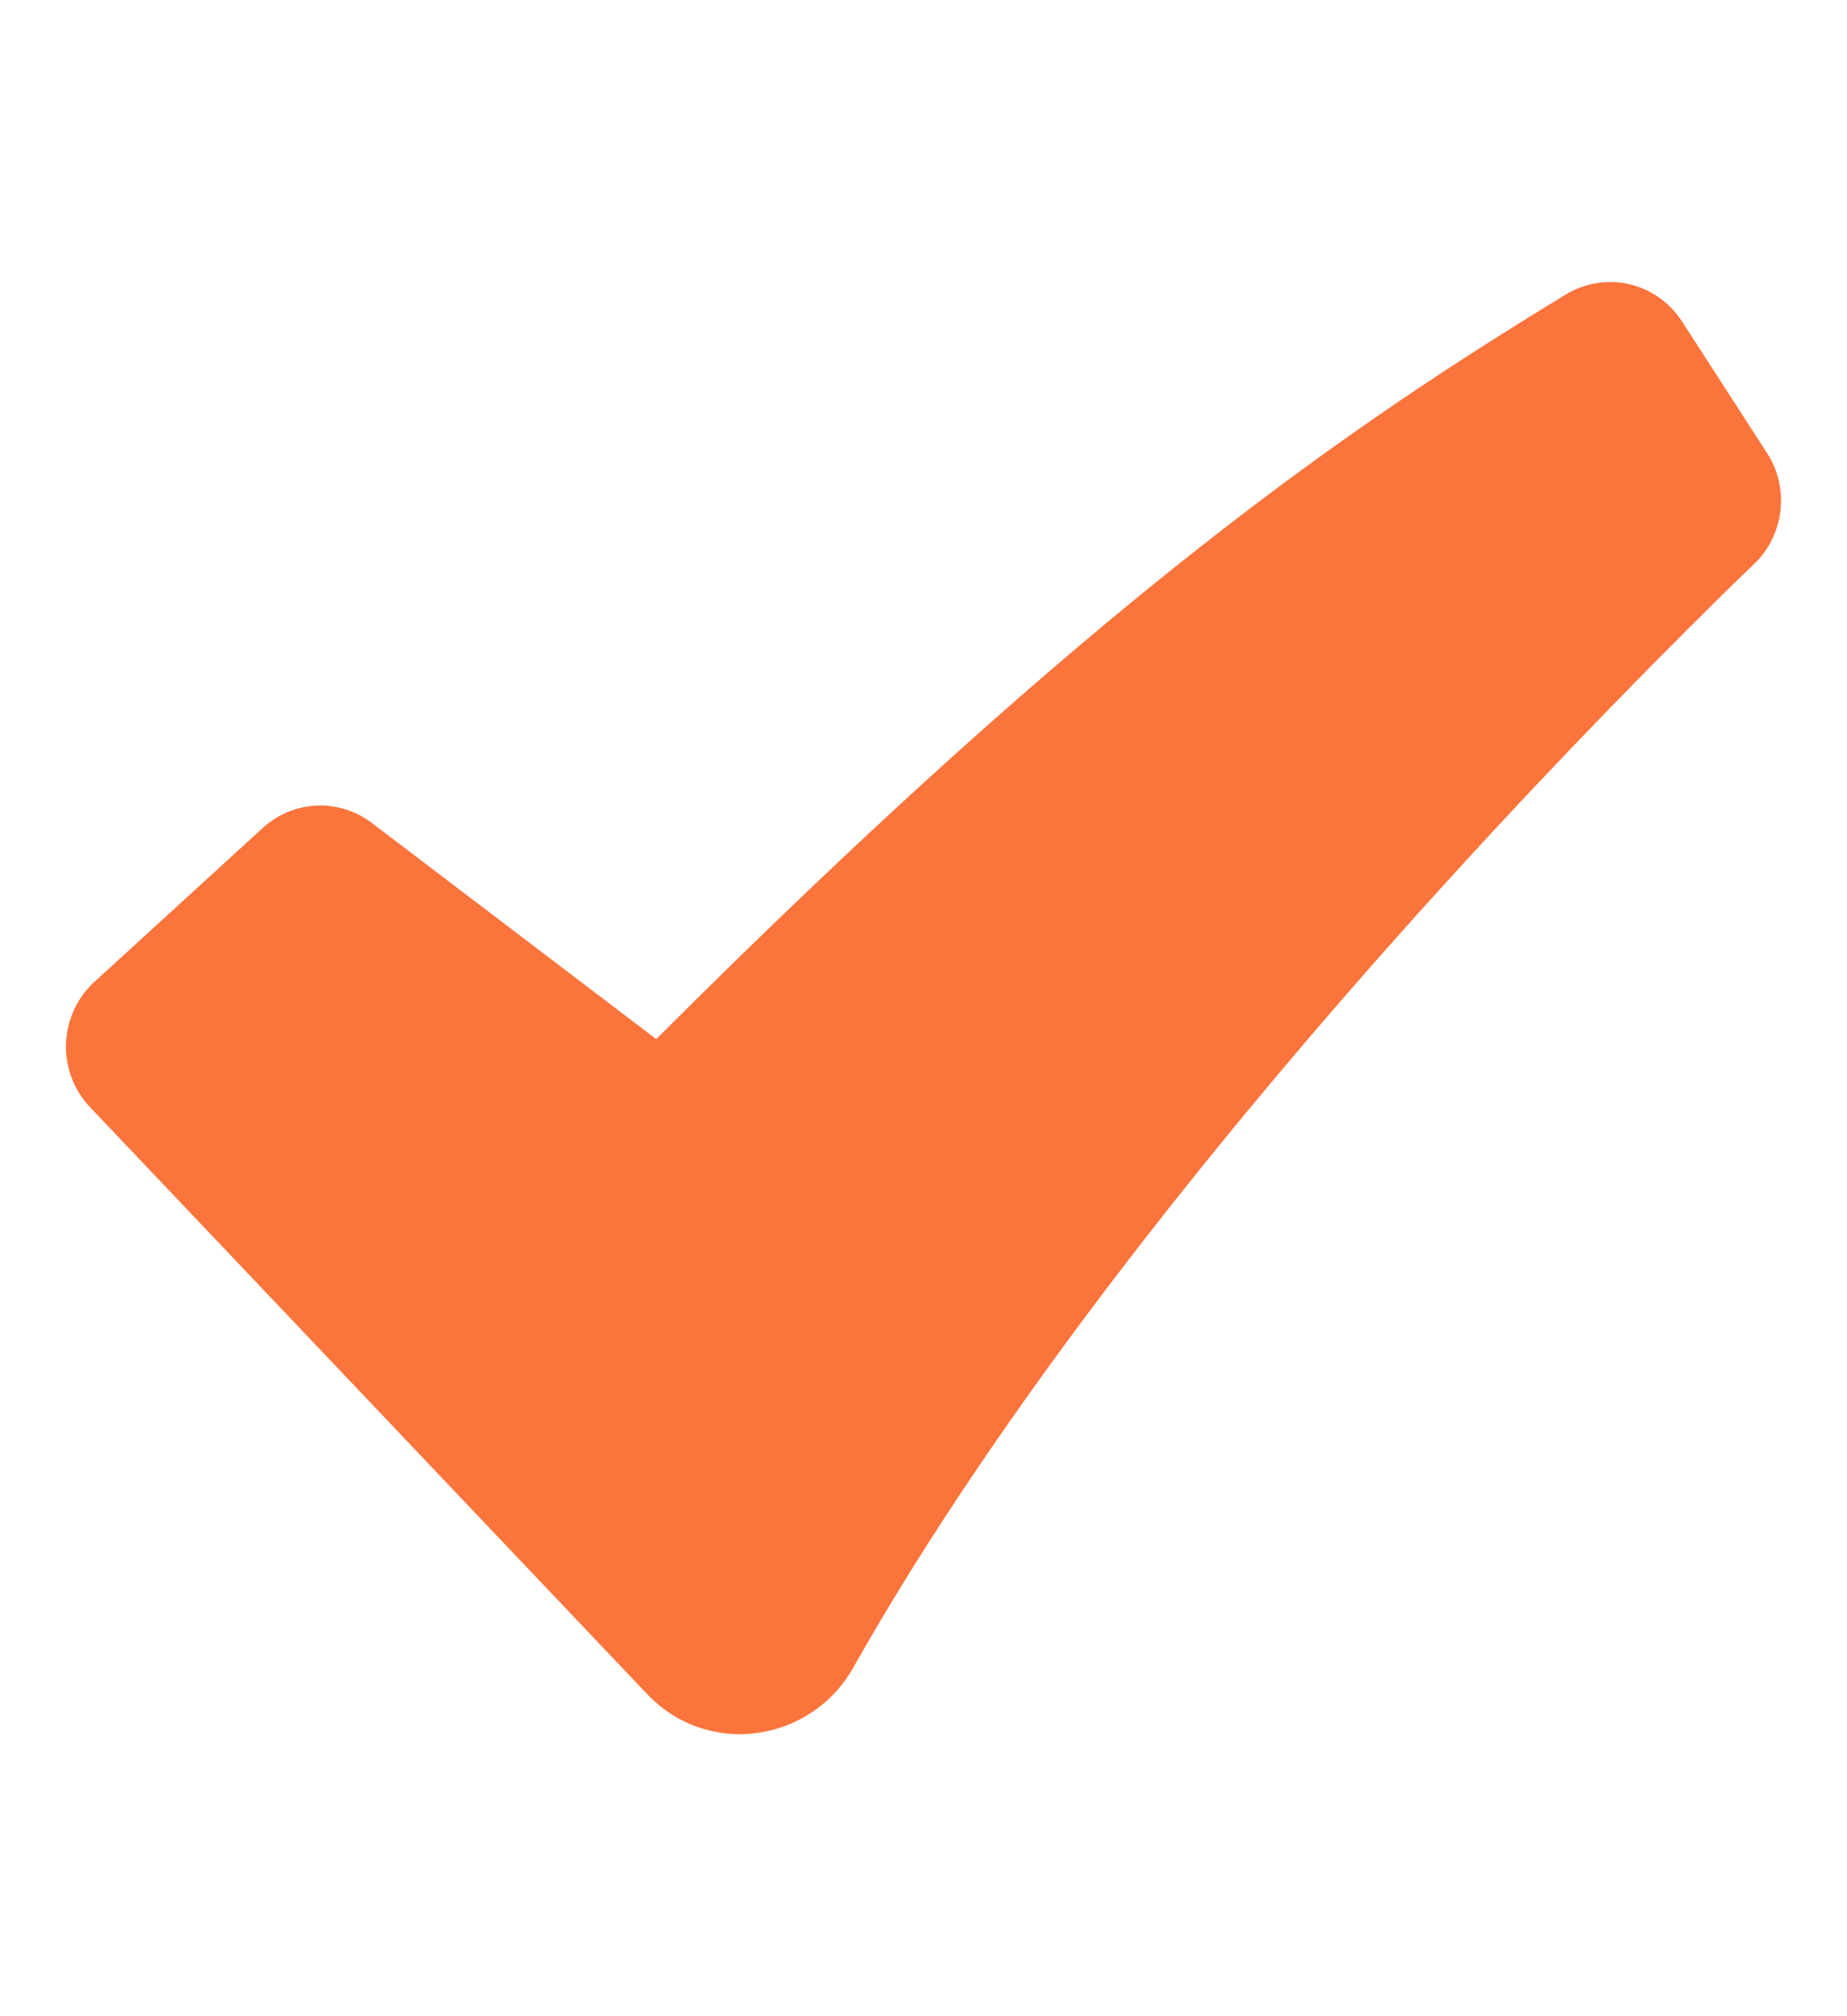 <svg width="11" height="12" viewBox="0 0 14 12" fill="none" xmlns="http://www.w3.org/2000/svg">
<path fill-rule="evenodd" clip-rule="evenodd" d="M11.868 0.595C12.012 0.507 12.185 0.479 12.349 0.516C12.513 0.554 12.656 0.655 12.749 0.798L13.393 1.794C13.478 1.924 13.514 2.081 13.495 2.235C13.477 2.39 13.405 2.533 13.293 2.639L13.291 2.641L13.281 2.65L13.244 2.685L13.098 2.827C12.287 3.624 11.501 4.446 10.74 5.292C9.309 6.886 7.61 8.973 6.467 10.997C6.147 11.562 5.368 11.683 4.905 11.196L0.682 6.75C0.621 6.686 0.574 6.61 0.543 6.528C0.512 6.445 0.497 6.357 0.5 6.269C0.504 6.18 0.524 6.093 0.561 6.013C0.598 5.933 0.65 5.861 0.715 5.802L1.992 4.635C2.104 4.533 2.248 4.473 2.399 4.466C2.549 4.459 2.698 4.506 2.819 4.598L4.974 6.235C8.34 2.872 10.249 1.581 11.868 0.595Z" fill="url(#paint0_linear_102_477)"/>
<defs>
<linearGradient id="paint0_linear_102_477" x1="7" y1="0.5" x2="7" y2="11.5" gradientUnits="userSpaceOnUse">
<stop stop-color="#fb743c"/>
<stop offset="1" stop-color="#fb743c"/>
</linearGradient>
</defs>
</svg>
